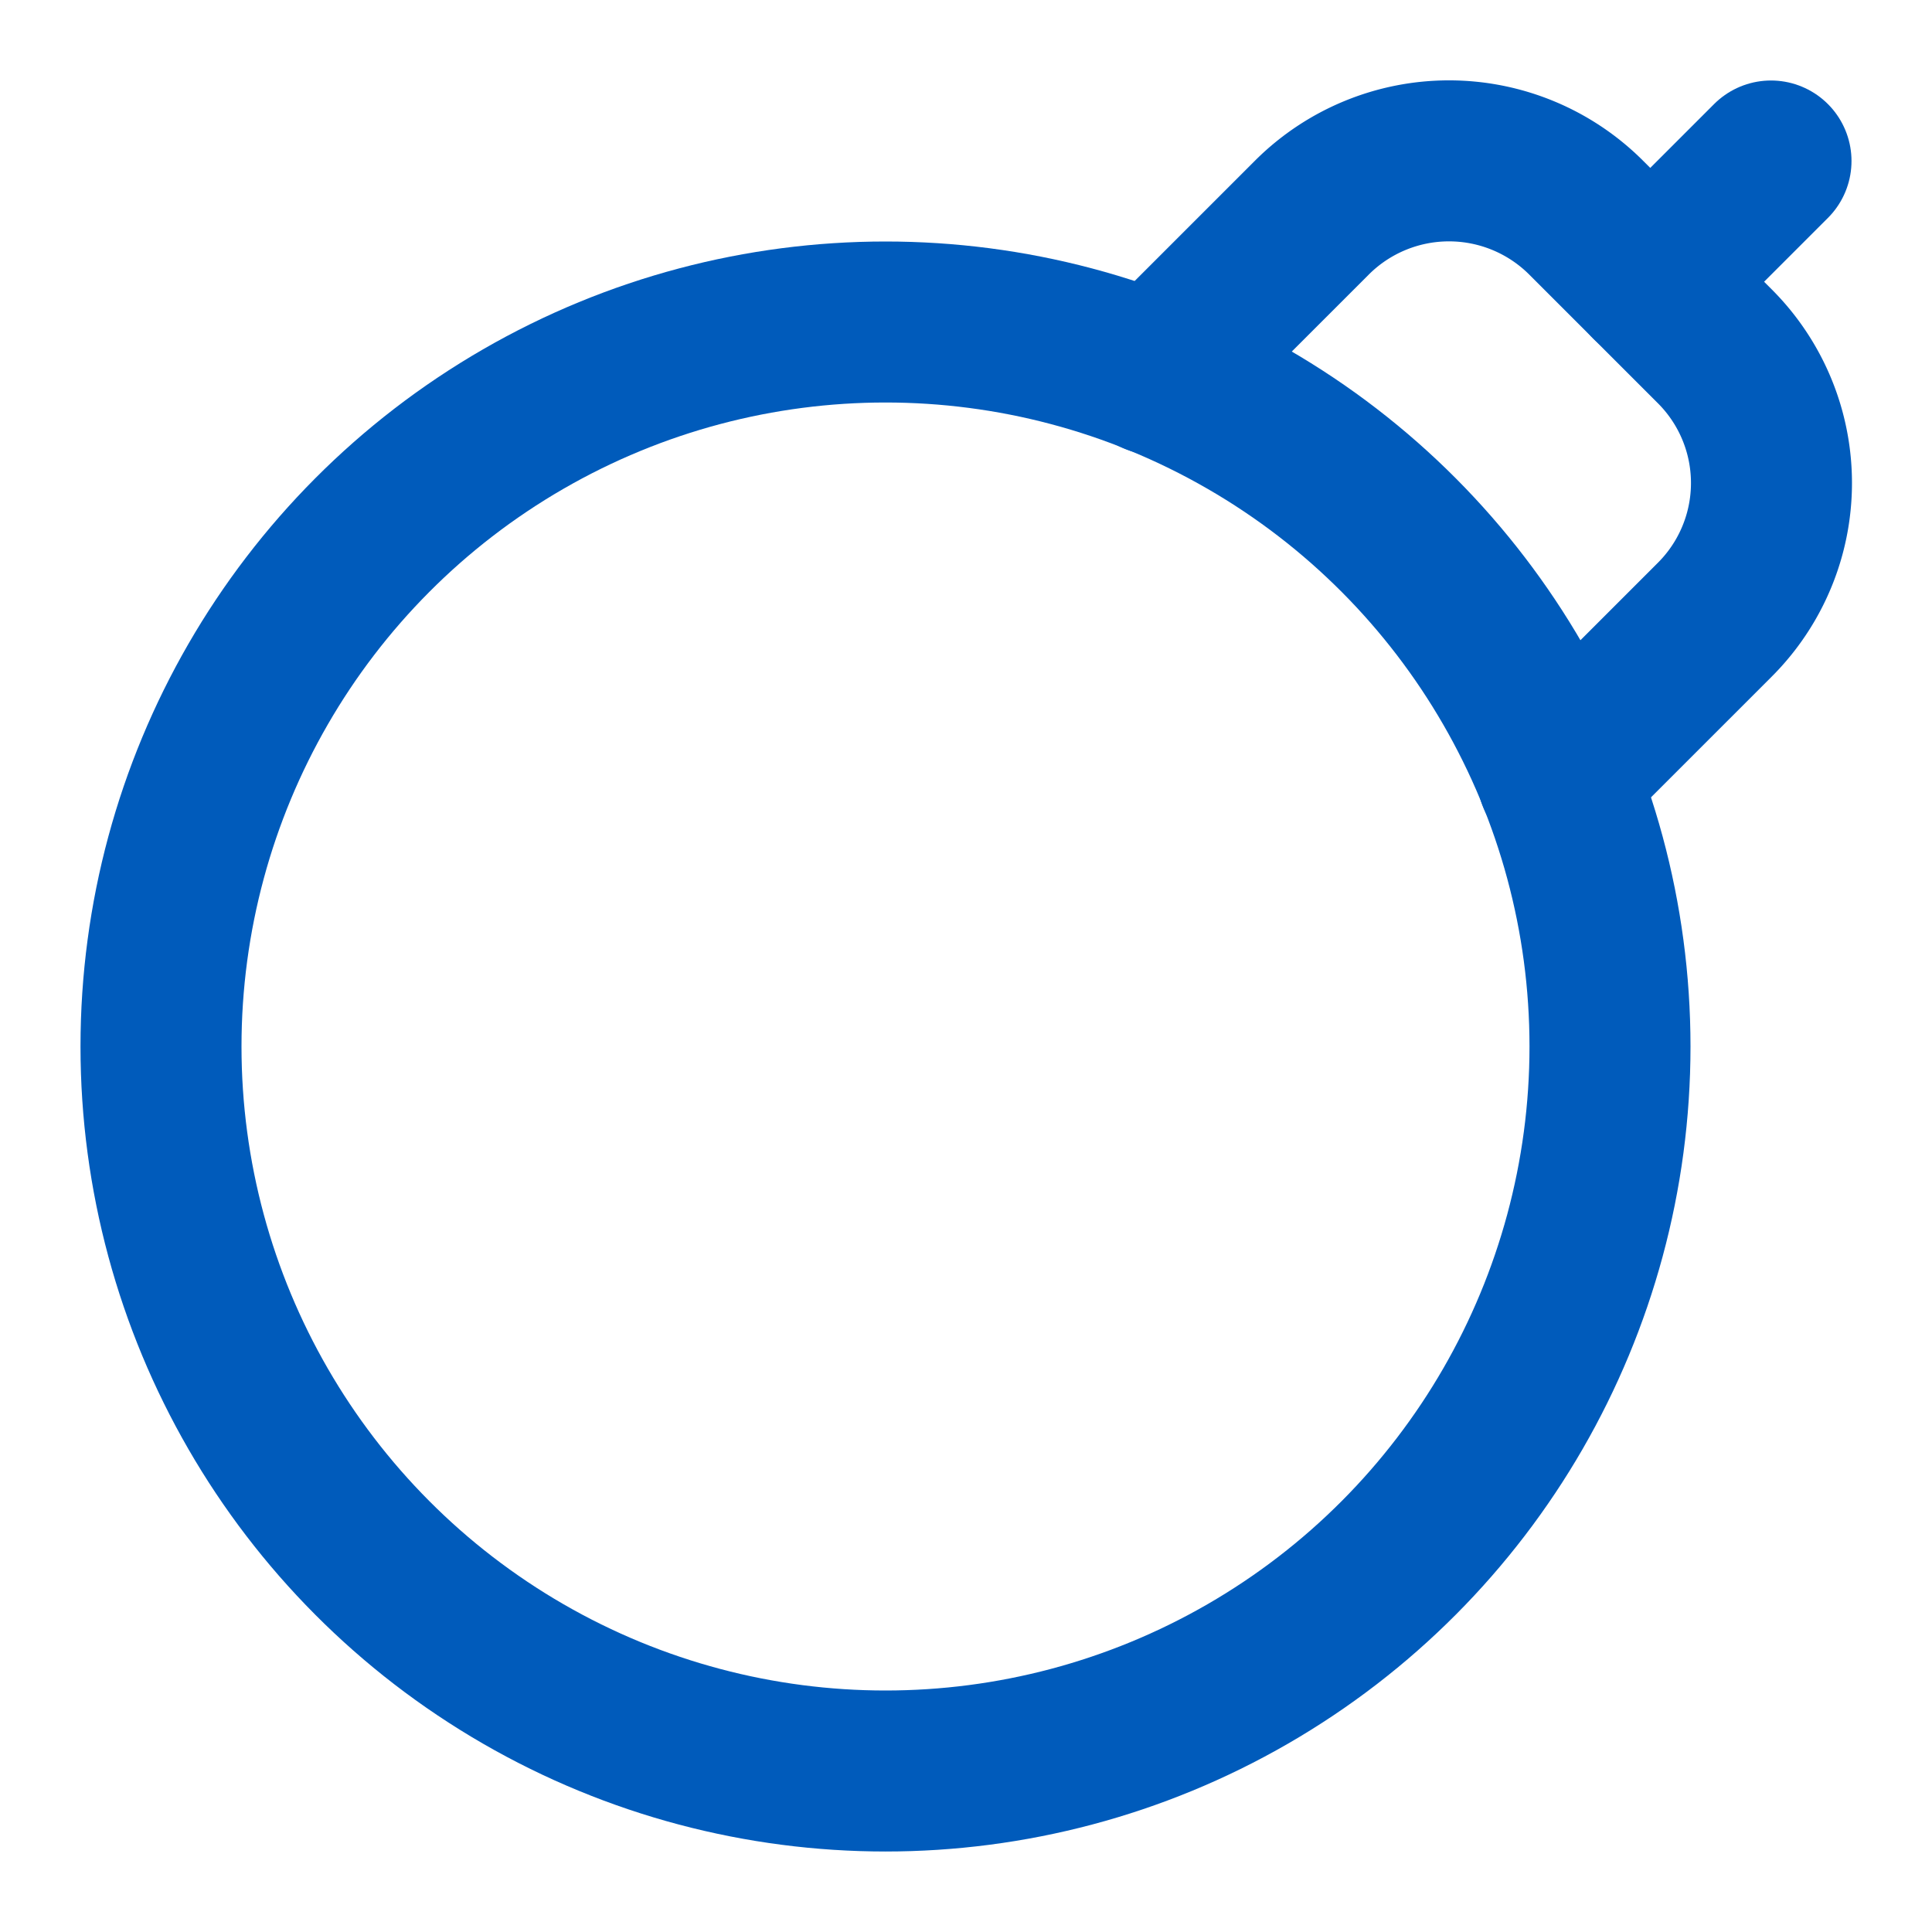 
<svg xmlns="http://www.w3.org/2000/svg" width="80" height="80" viewBox="0 0 24 24" fill="none" stroke="#005BBB" stroke-width="2" stroke-linecap="round" stroke-linejoin="round" class="lucide lucide-bomb">
  <circle cx="11" cy="13" r="9"/>
  <path d="M14.35 4.65 16.3 2.7a2.41 2.41 0 0 1 3.4 0l1.6 1.6a2.4 2.4 0 0 1 0 3.4l-1.95 1.95"/>
  <path d="m22 2-1.5 1.5"/>
</svg>
